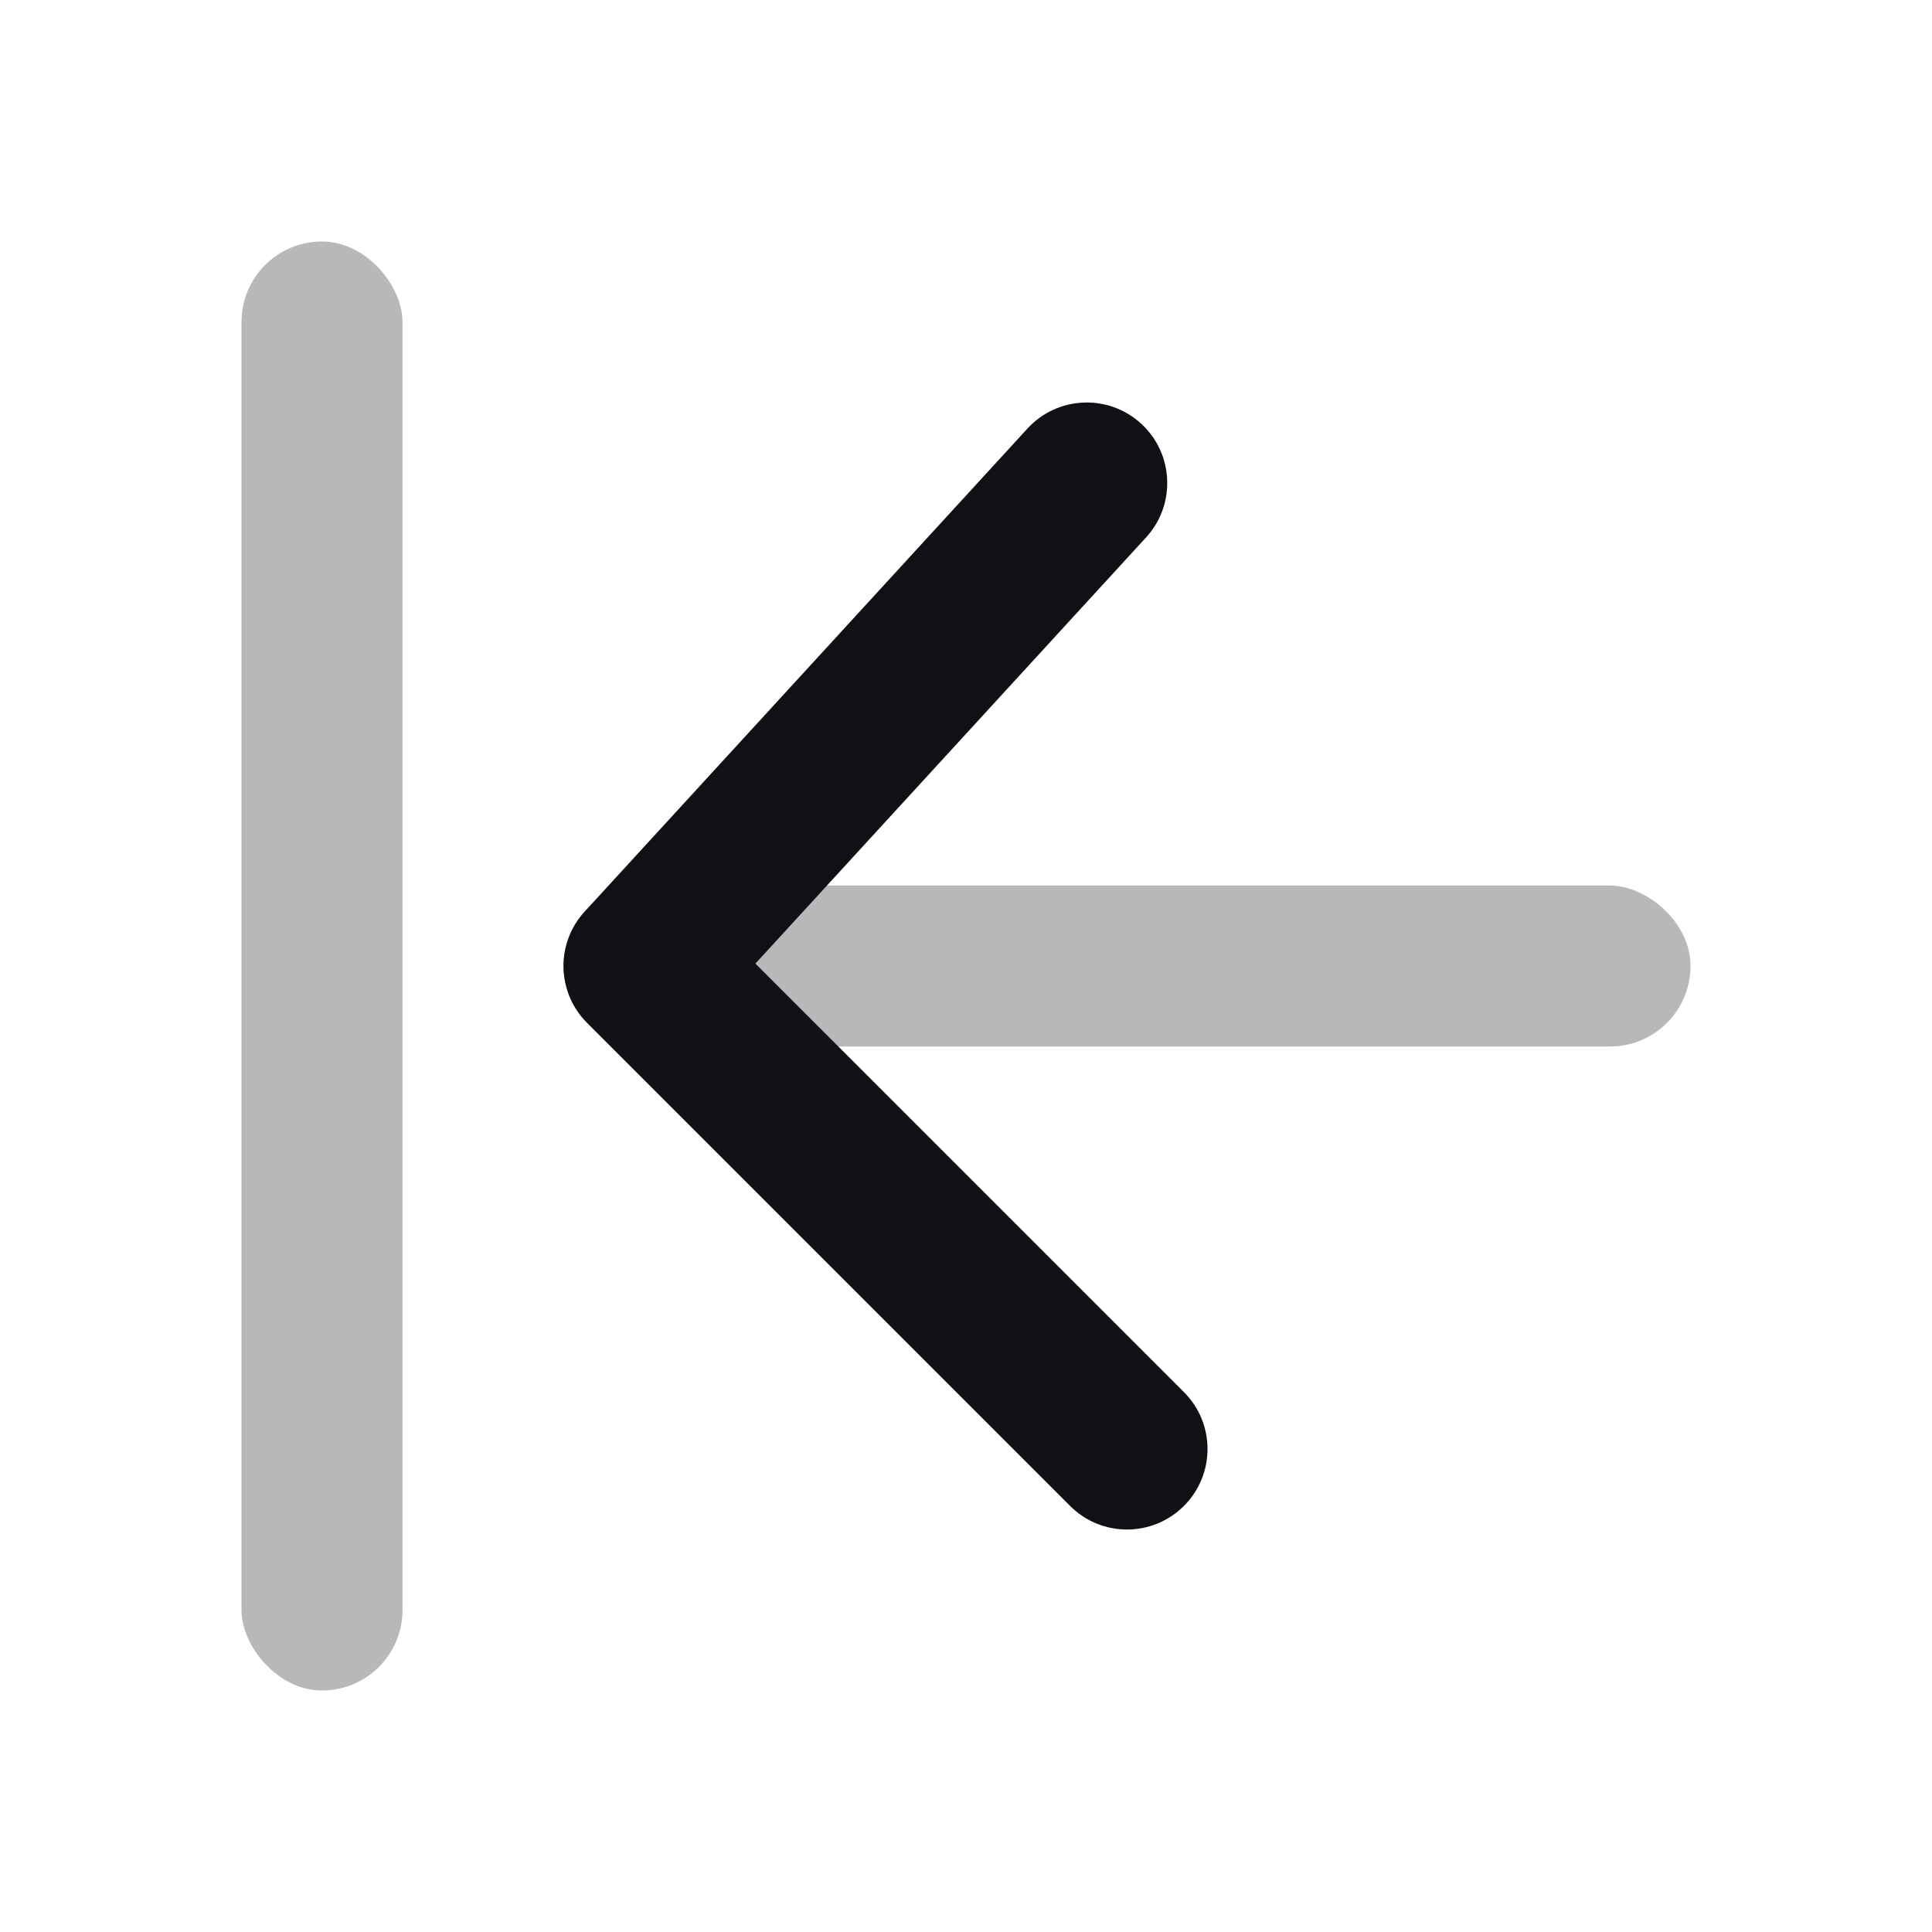 <svg width="24" height="24" viewBox="0 0 24 24" fill="none" xmlns="http://www.w3.org/2000/svg">
<g id="Property 2=Arrow-to-left">
<rect id="Rectangle" opacity="0.3" width="2" height="14" rx="1" transform="matrix(0 -1 -1 0 21 13)" fill="#111014"/>
<rect id="Rectangle 199 Copy" opacity="0.3" x="3" y="3" width="2" height="18" rx="1" fill="#111014"/>
<path id="Path 94" d="M14.707 17.293C15.098 17.683 15.098 18.317 14.707 18.707C14.317 19.098 13.683 19.098 13.293 18.707L7.293 12.707C6.914 12.329 6.901 11.719 7.263 11.324L12.763 5.324C13.136 4.917 13.769 4.89 14.176 5.263C14.583 5.636 14.61 6.269 14.237 6.676L9.384 11.97L14.707 17.293Z" fill="#111014"/>
</g>
</svg>
